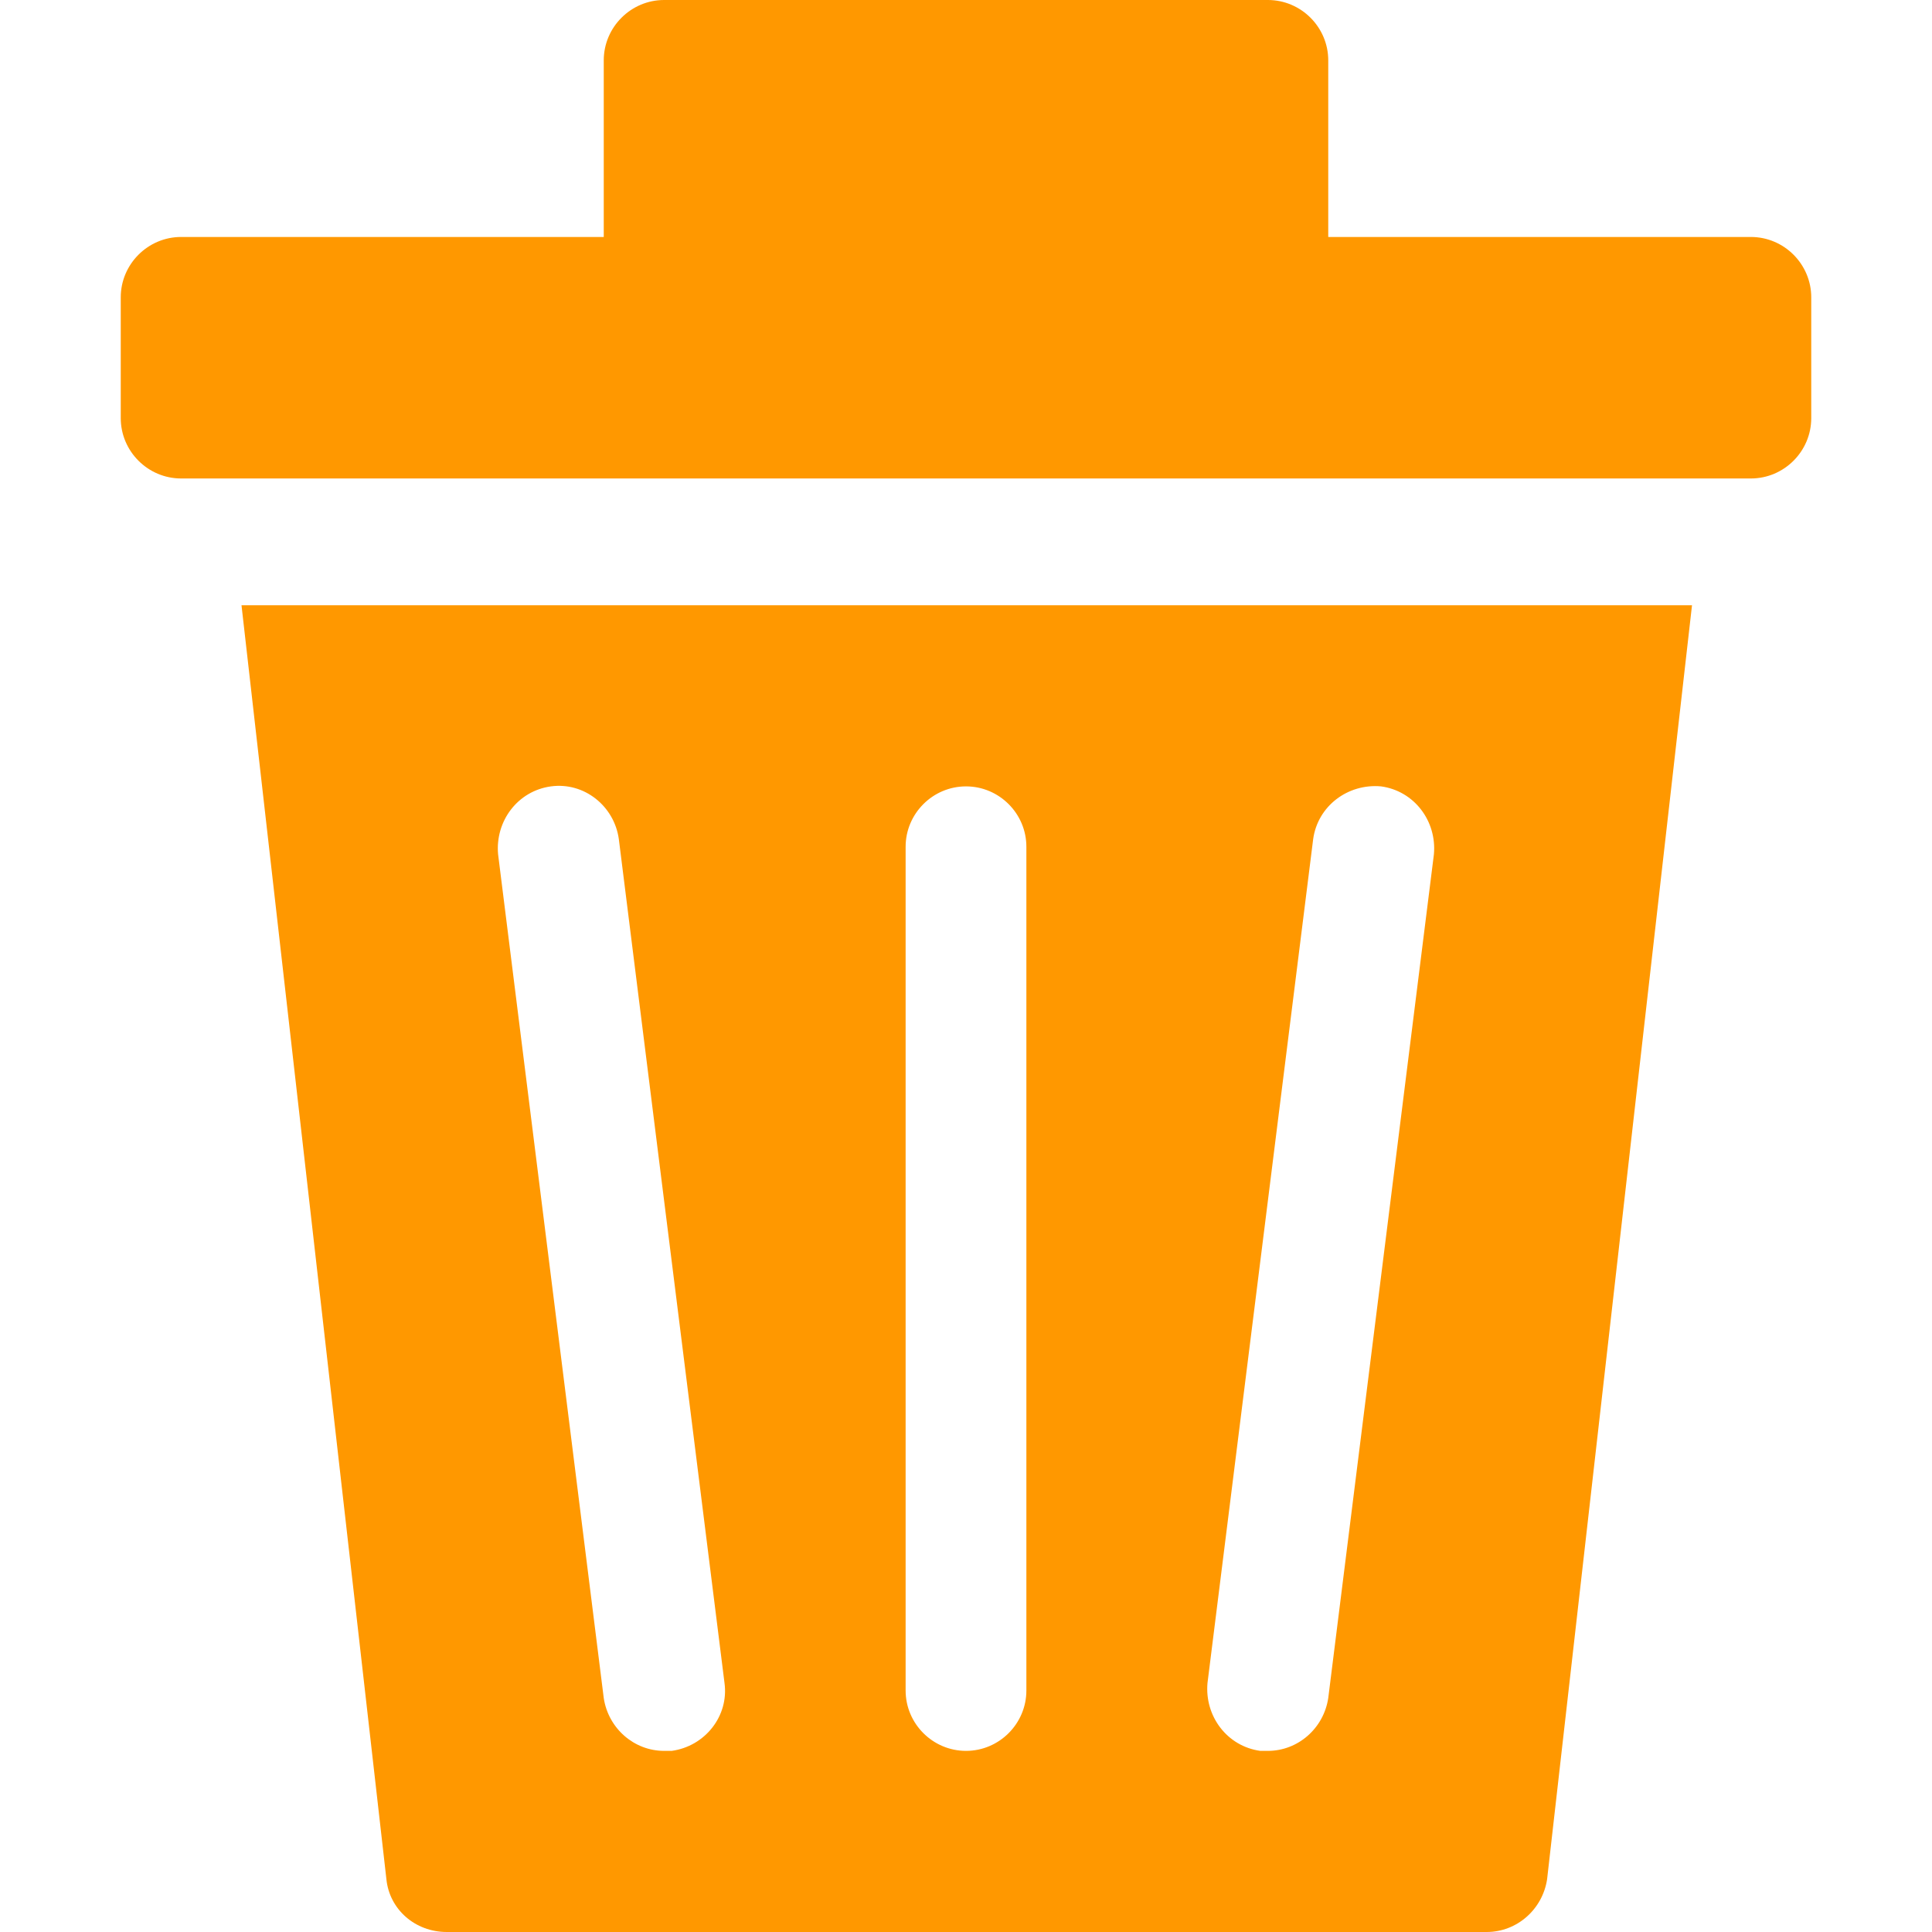 <svg xmlns="http://www.w3.org/2000/svg" xmlns:xlink="http://www.w3.org/1999/xlink" width="1920" zoomAndPan="magnify" viewBox="0 0 1440 1440" height="1920" preserveAspectRatio="xMidYMid meet" version="1.0"><path fill="#ff9800" d="M 1305 176.625 L 990 176.625 L 990 45 C 990 20.25 969.75 0 945 0 L 495 0 C 470.25 0 450 20.25 450 45 L 450 176.625 L 135 176.625 C 110.25 176.625 90 196.875 90 221.625 L 90 311.625 C 90 336.375 110.25 356.625 135 356.625 L 1305 356.625 C 1329.75 356.625 1350 336.375 1350 311.625 L 1350 221.625 C 1350 196.875 1329.75 176.625 1305 176.625 Z M 1305 176.625 " fill-opacity="1" fill-rule="nonzero"/><path fill="#ff9800" d="M 288 1400.625 C 290.25 1423.125 309.375 1440 333 1440 L 1108.125 1440 C 1130.625 1440 1149.75 1423.125 1153.125 1400.625 L 1261.125 451.125 L 180 451.125 Z M 900 1254.375 L 978.75 625.5 C 982.125 600.75 1004.625 583.875 1029.375 586.125 C 1054.125 589.5 1071 612 1068.75 636.75 L 990 1265.625 C 986.625 1288.125 967.5 1305 945 1305 C 942.75 1305 941.625 1305 939.375 1305 C 914.625 1301.625 897.75 1279.125 900 1254.375 Z M 675 631.125 C 675 606.375 695.25 586.125 720 586.125 C 744.75 586.125 765 606.375 765 631.125 L 765 1260 C 765 1284.75 744.75 1305 720 1305 C 695.25 1305 675 1284.75 675 1260 Z M 410.625 586.125 C 435.375 582.75 457.875 600.75 461.25 625.5 L 540 1254.375 C 543.375 1279.125 525.375 1301.625 500.625 1305 C 498.375 1305 497.25 1305 495 1305 C 472.5 1305 453.375 1288.125 450 1265.625 L 371.25 636.75 C 369 612 385.875 589.5 410.625 586.125 Z M 410.625 586.125 " fill-opacity="1" fill-rule="nonzero"/></svg>